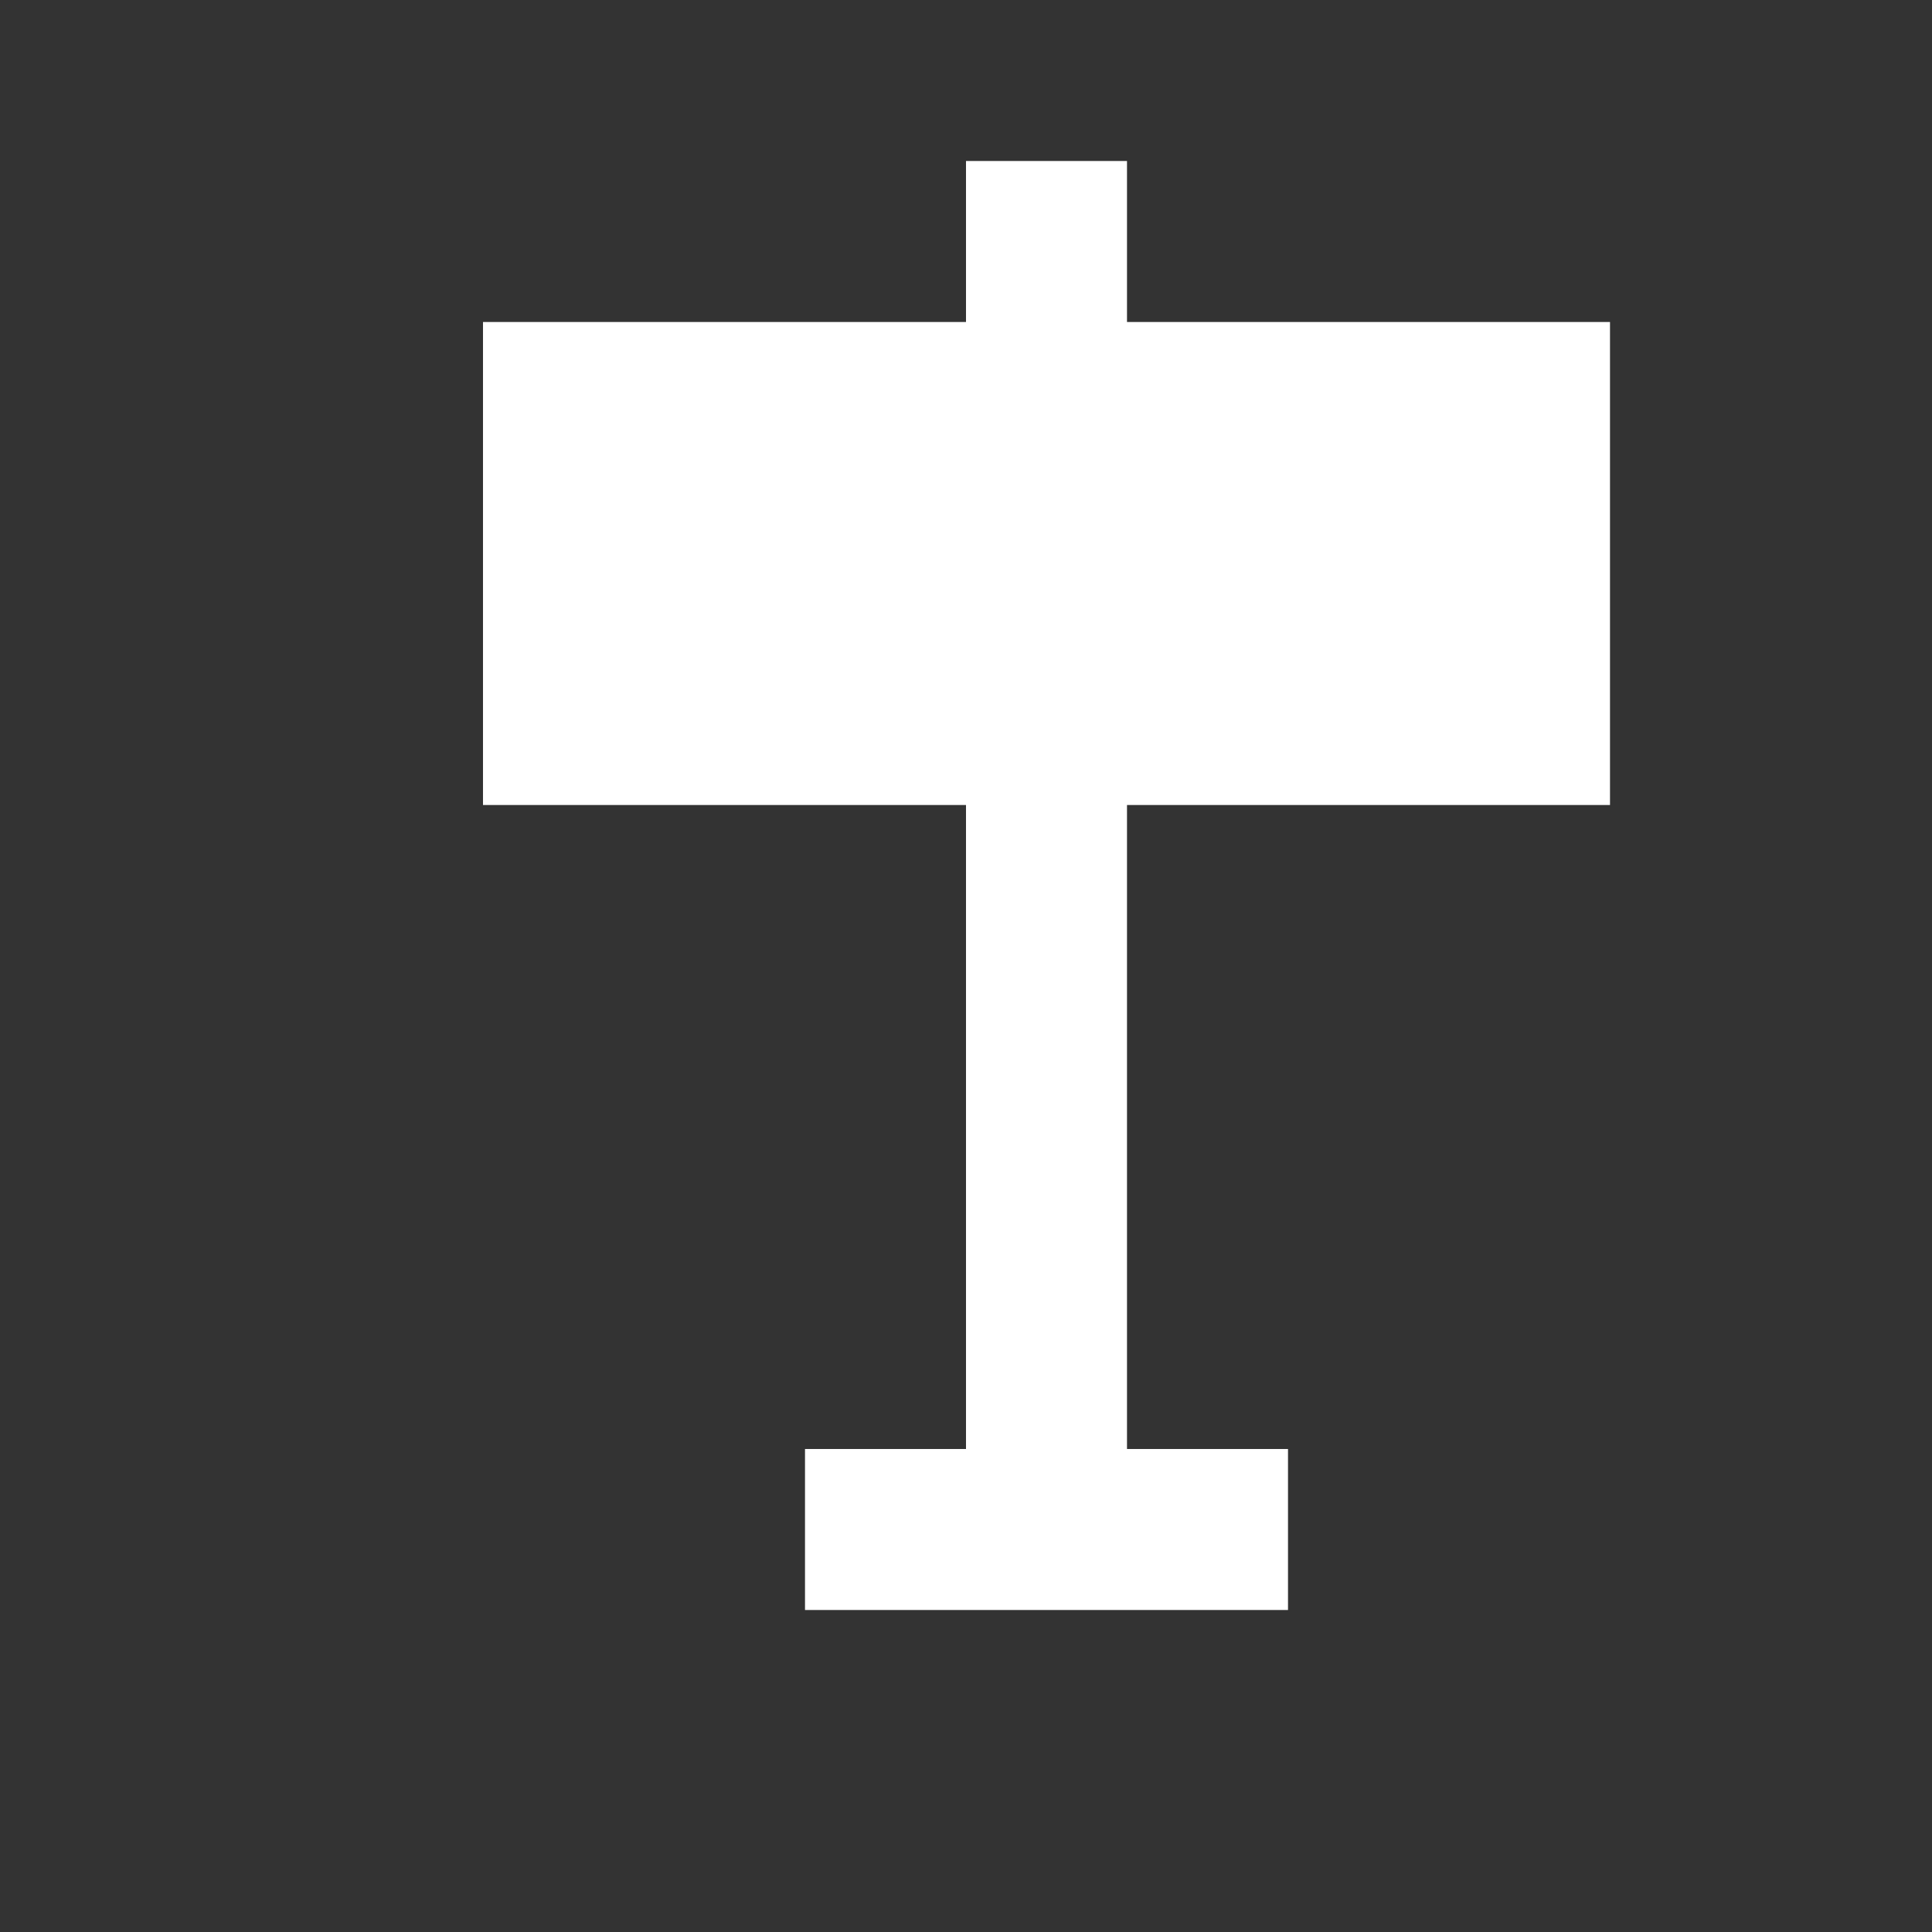<?xml version="1.0" encoding="UTF-8" standalone="no"?>
<svg width="12px" height="12px" viewBox="0 0 12 12" version="1.1" xmlns="http://www.w3.org/2000/svg" xmlns:xlink="http://www.w3.org/1999/xlink" xmlns:sketch="http://www.bohemiancoding.com/sketch/ns">
    <rect x="0" y="0" width="12" height="12" fill="#333333" stroke="none"/>
    <!-- Generator: Sketch 3.3.3 (12072) - http://www.bohemiancoding.com/sketch -->
    <title>sign-white-12</title>
    <desc>Created with Sketch.</desc>
    <defs></defs>
    <g id="sign" stroke="none" stroke-width="1" fill="none" fill-rule="evenodd" sketch:type="MSPage">
        <g id="sign-white-12" sketch:type="MSArtboardGroup" fill="#FFFFFF">
            <path d="M7,5 L7,9 L7,9 L8,9 L8,10 L5,10 L5,9 L6,9 L6,5 L3,5 L3,2 L6,2 L6,1 L7,1 L7,2 L10,2 L10,5 L7,5 Z" id="symbol" sketch:type="MSShapeGroup"></path>
        </g>
    </g>
</svg>